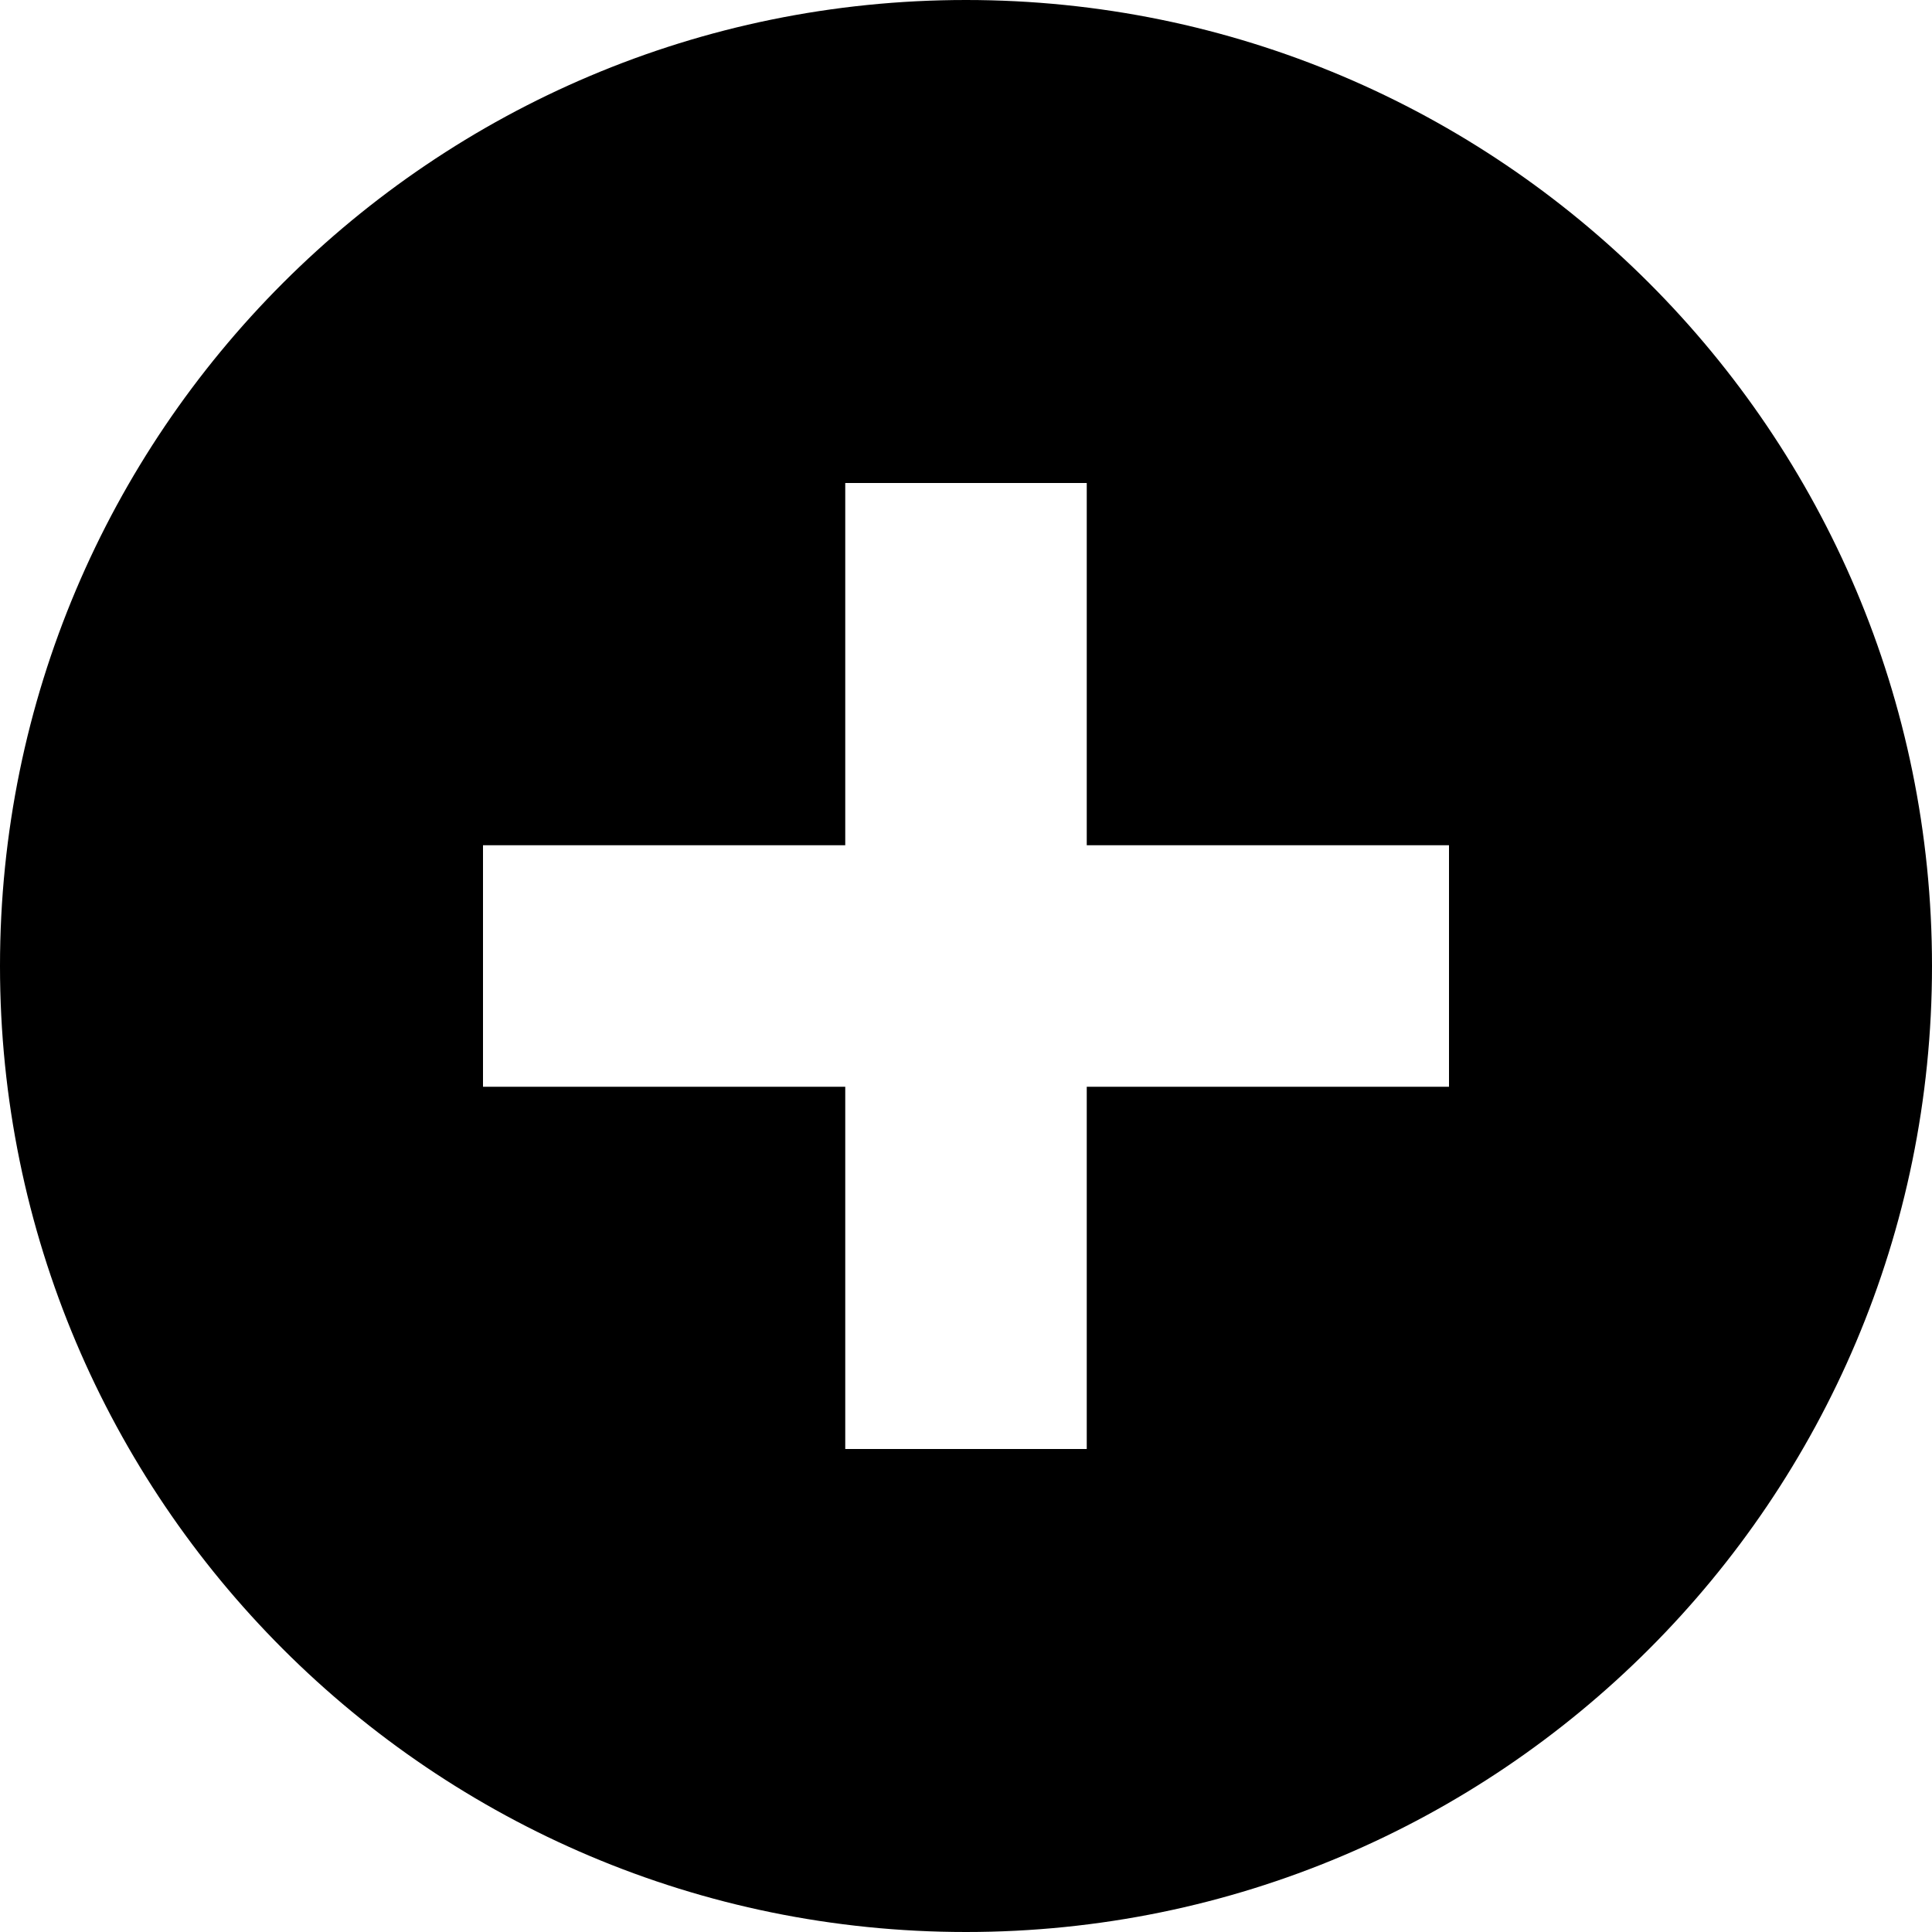 <svg width="20px" height="20px" viewBox="0 0 20 20" version="1.1" xmlns="http://www.w3.org/2000/svg" xmlns:xlink="http://www.w3.org/1999/xlink">
  <g>
    <path d="M10,0 C4.478,0 0,4.478 0,10 C0,15.523 4.478,20 10,20 C15.522,20 20,15.523 20,10 C20,4.478 15.522,0 10,0 L10,0 Z M15,11.25 L11.25,11.25 L11.25,15 L8.75,15 L8.75,11.25 L5,11.25 L5,8.75 L8.75,8.75 L8.75,5 L11.25,5 L11.25,8.75 L15,8.75 L15,11.25 L15,11.25 Z"></path>
  </g>
</svg>
